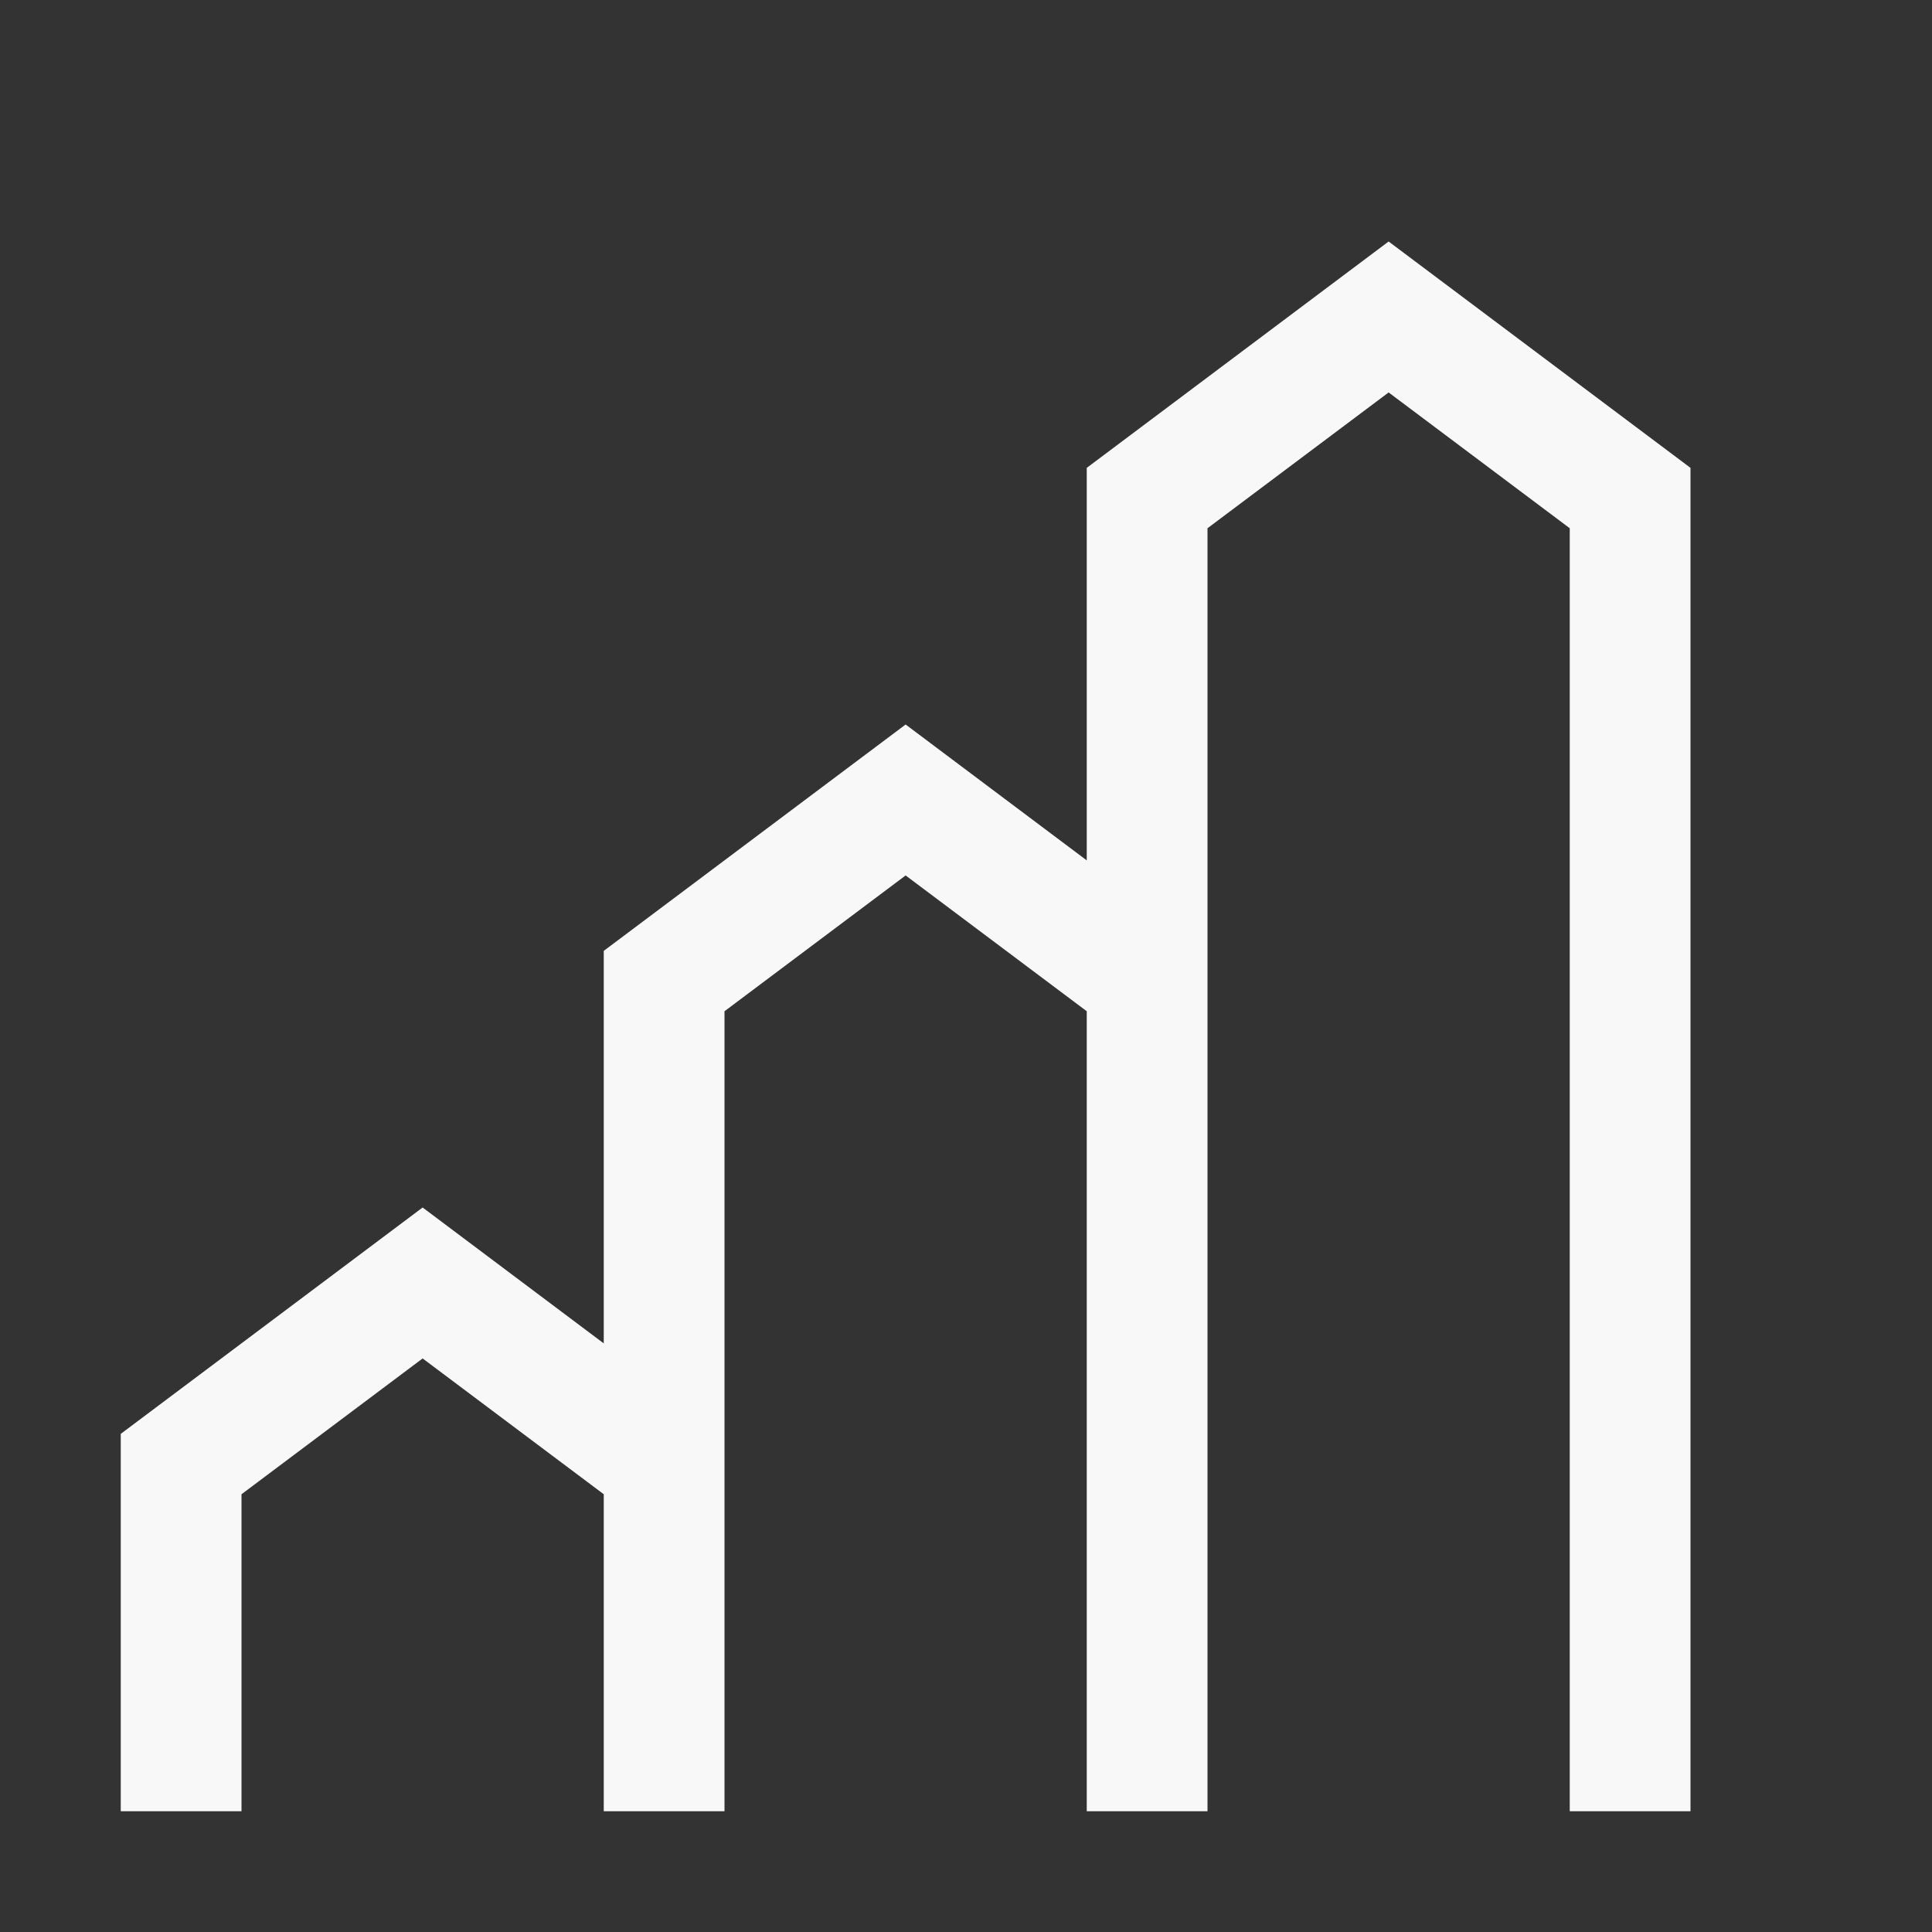 <svg width="24" height="24" viewBox="0 0 24 24" fill="none" xmlns="http://www.w3.org/2000/svg">
<rect x="0" y="0" width="24" height="24" fill="#333333" stroke="none"/>
<path d="M17.25 3L13.5 5.812V10.688L11.25 9L7.5 11.812V16.688L5.25 15L1.5 17.812V22.5H3V18.562L5.25 16.875L7.5 18.562V22.5H9V12.562L11.25 10.875L13.5 12.562V22.5H15V6.562L17.25 4.875L19.5 6.562V22.5H21V5.812L17.25 3Z" fill="#F8F8F8"/>
</svg>
